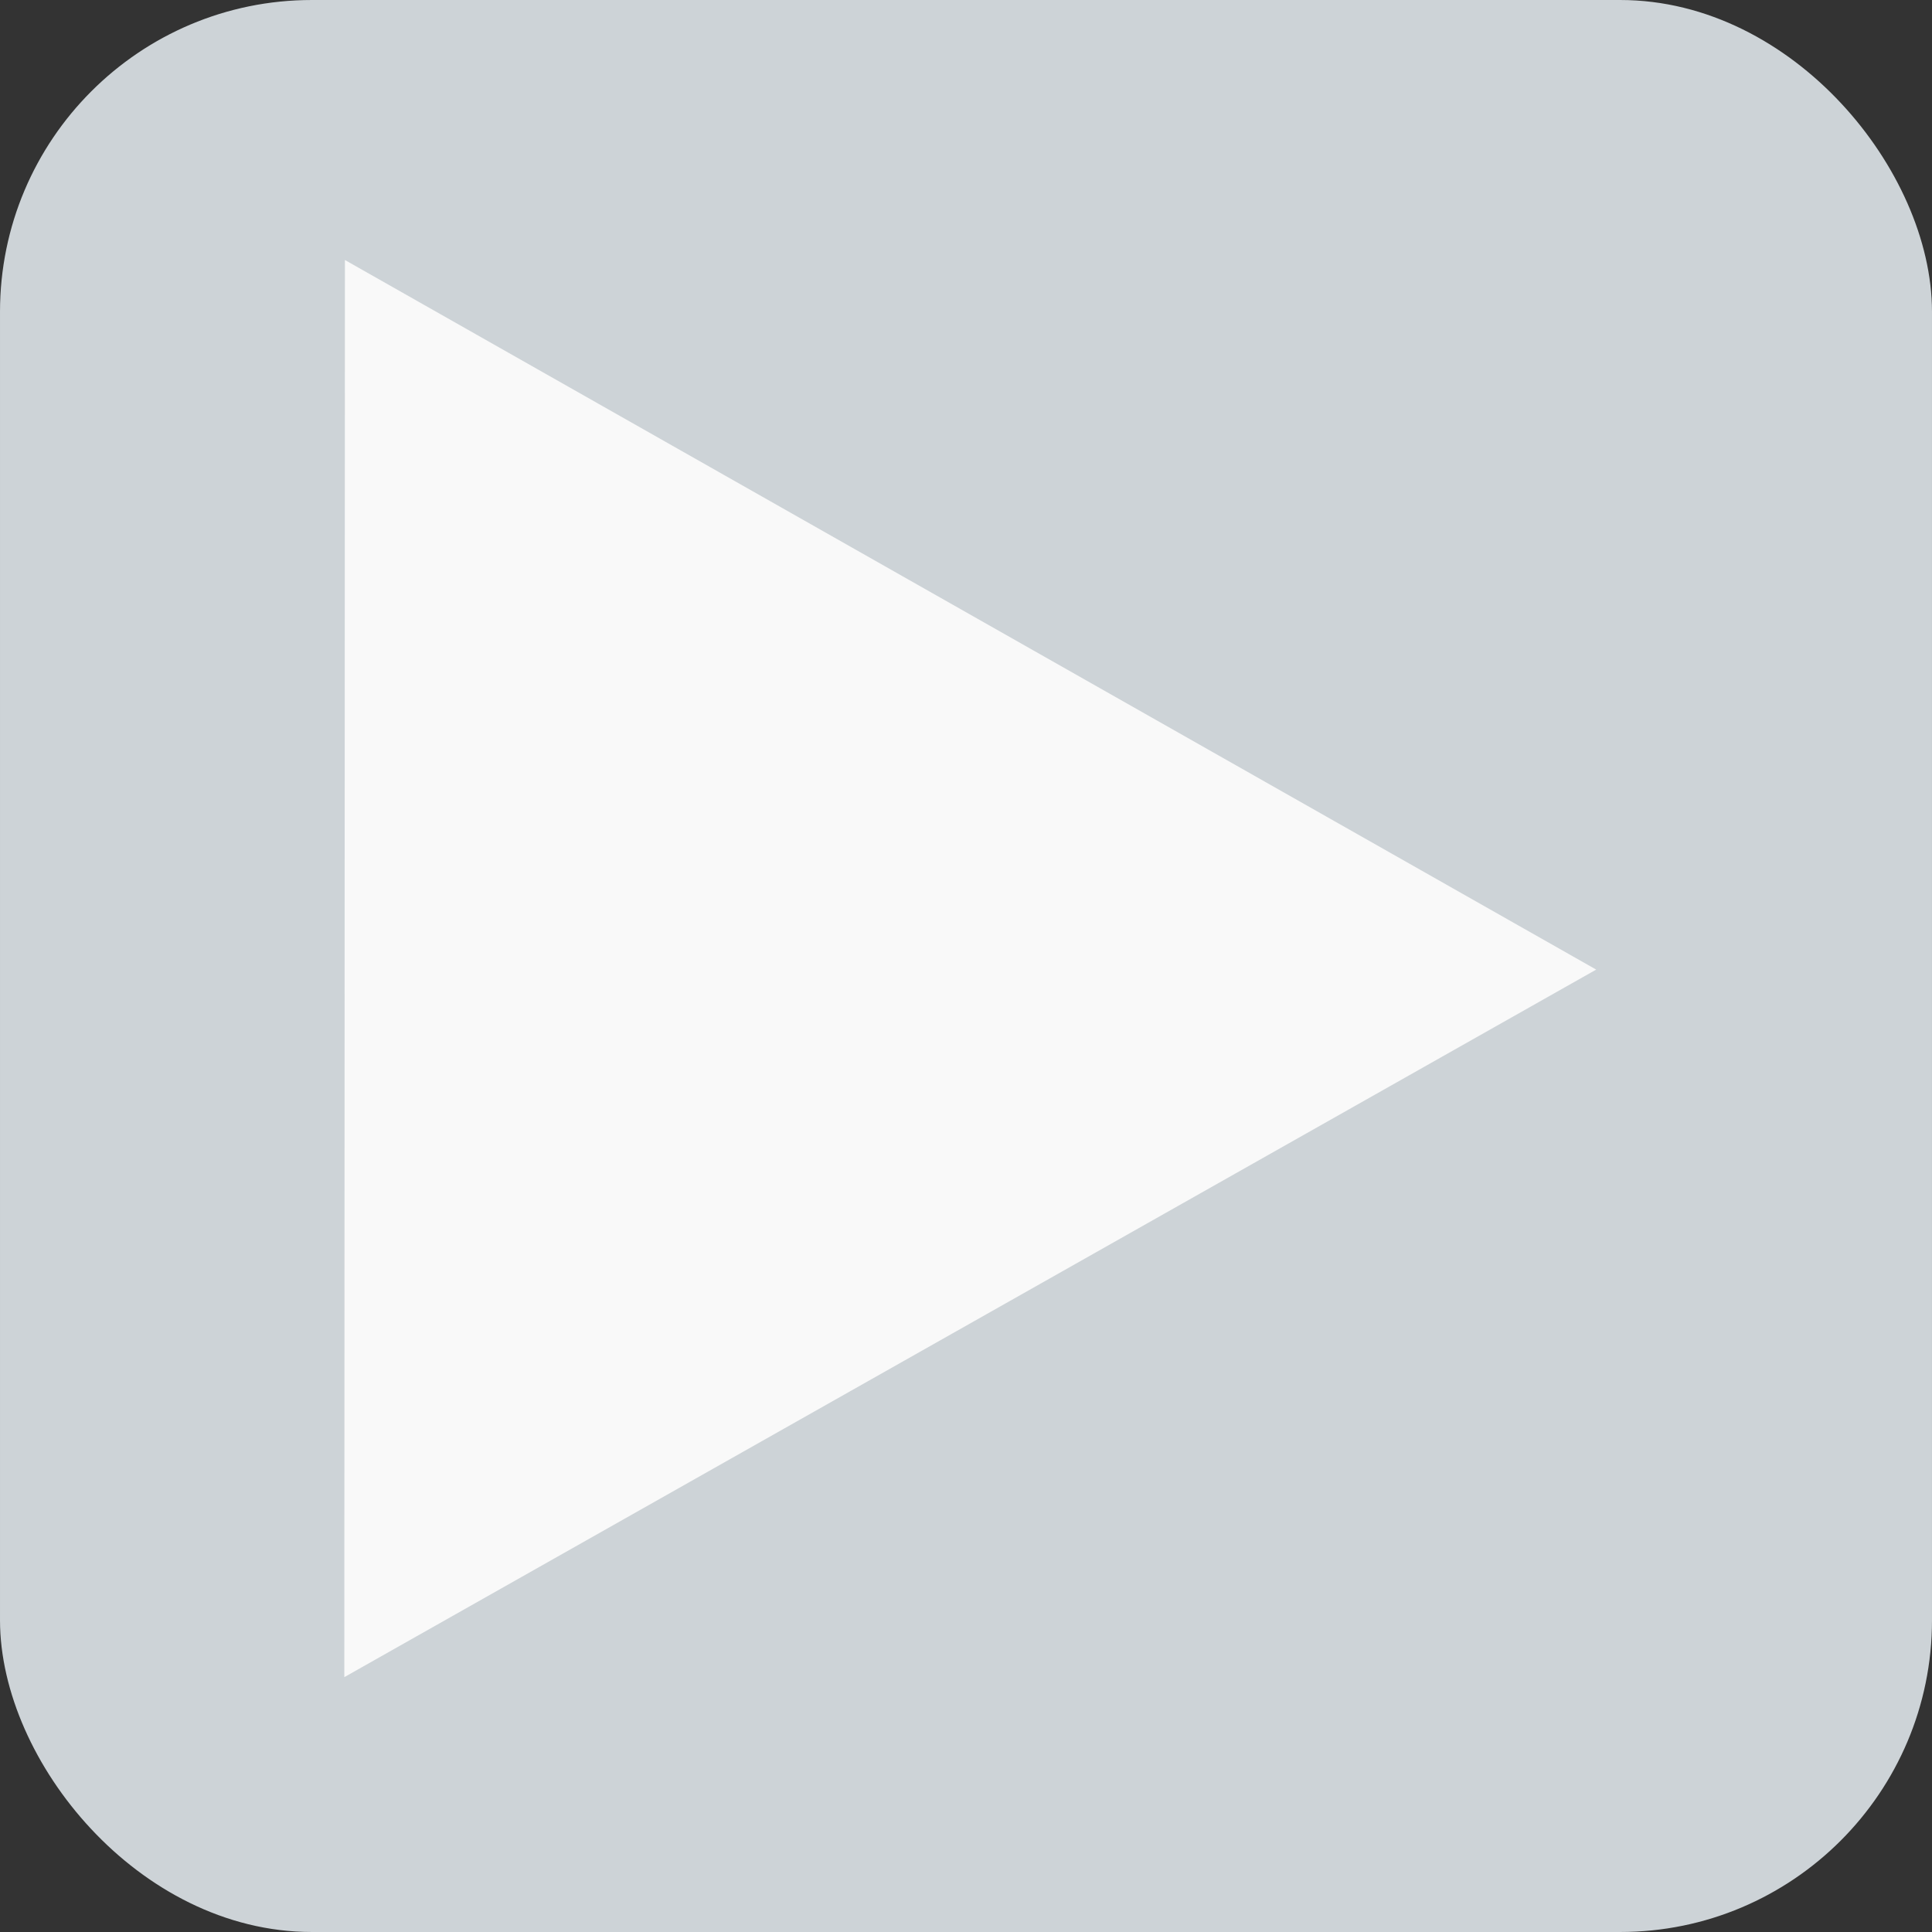 <?xml version="1.0" encoding="UTF-8" standalone="no"?>
<!-- Created with Inkscape (http://www.inkscape.org/) -->

<svg
   width="312.824"
   height="312.824"
   viewBox="0 0 312.824 312.824"
   version="1.1"
   id="svg1"
   inkscape:version="1.3.2 (091e20e, 2023-11-25, custom)"
   sodipodi:docname="forward_5_neu.svg"
   xml:space="preserve"
   xmlns:inkscape="http://www.inkscape.org/namespaces/inkscape"
   xmlns:sodipodi="http://sodipodi.sourceforge.net/DTD/sodipodi-0.dtd"
   xmlns="http://www.w3.org/2000/svg"
   xmlns:svg="http://www.w3.org/2000/svg"><rect x="0" y="0" width="312.824" height="312.824" fill="#333333" stroke="none"/><sodipodi:namedview
     id="namedview1"
     pagecolor="#ffffff"
     bordercolor="#000000"
     borderopacity="0.25"
     inkscape:showpageshadow="2"
     inkscape:pageopacity="0.0"
     inkscape:pagecheckerboard="0"
     inkscape:deskcolor="#d1d1d1"
     inkscape:document-units="px"
     inkscape:zoom="1.4104167"
     inkscape:cx="277.93205"
     inkscape:cy="225.11078"
     inkscape:window-width="1920"
     inkscape:window-height="1017"
     inkscape:window-x="-8"
     inkscape:window-y="-8"
     inkscape:window-maximized="1"
     inkscape:current-layer="layer8" /><defs
     id="defs1" /><g
     inkscape:groupmode="layer"
     id="layer8"
     inkscape:label="Layer 2"><rect
       style="display:inline;fill:#cdd3d7;stroke:#cdd3d7;stroke-width:6.015;stroke-dasharray:none"
       id="rect1"
       width="306.808"
       height="306.808"
       x="3.008"
       y="3.008"
       ry="47.479" /></g><g
     inkscape:label="Layer 1"
     inkscape:groupmode="layer"
     id="layer1"
     style="display:inline"
     transform="translate(-824.408,-1050.493)"><path
       sodipodi:type="star"
       style="fill:#f9f9f9;fill-opacity:1;stroke:#f9f9f9;stroke-width:5.278;stroke-dasharray:none;stroke-opacity:1;paint-order:fill markers stroke"
       id="path14-9-6-1-98"
       inkscape:flatsided="true"
       sodipodi:sides="3"
       sodipodi:cx="1967.5035"
       sodipodi:cy="133.29395"
       sodipodi:r1="132.65315"
       sodipodi:r2="66.326576"
       sodipodi:arg1="0.032074558"
       sodipodi:arg2="1.0792721"
       inkscape:rounded="0"
       inkscape:randomized="0"
       d="M 2100.088,137.548 1897.527,245.989 1904.895,16.345 Z"
       inkscape:transform-center-x="-32.428159"
       inkscape:transform-center-y="-0.039493375"
       transform="matrix(0.979,-0.03,0.031,0.96,-982.56,1138.44)" /></g></svg>
